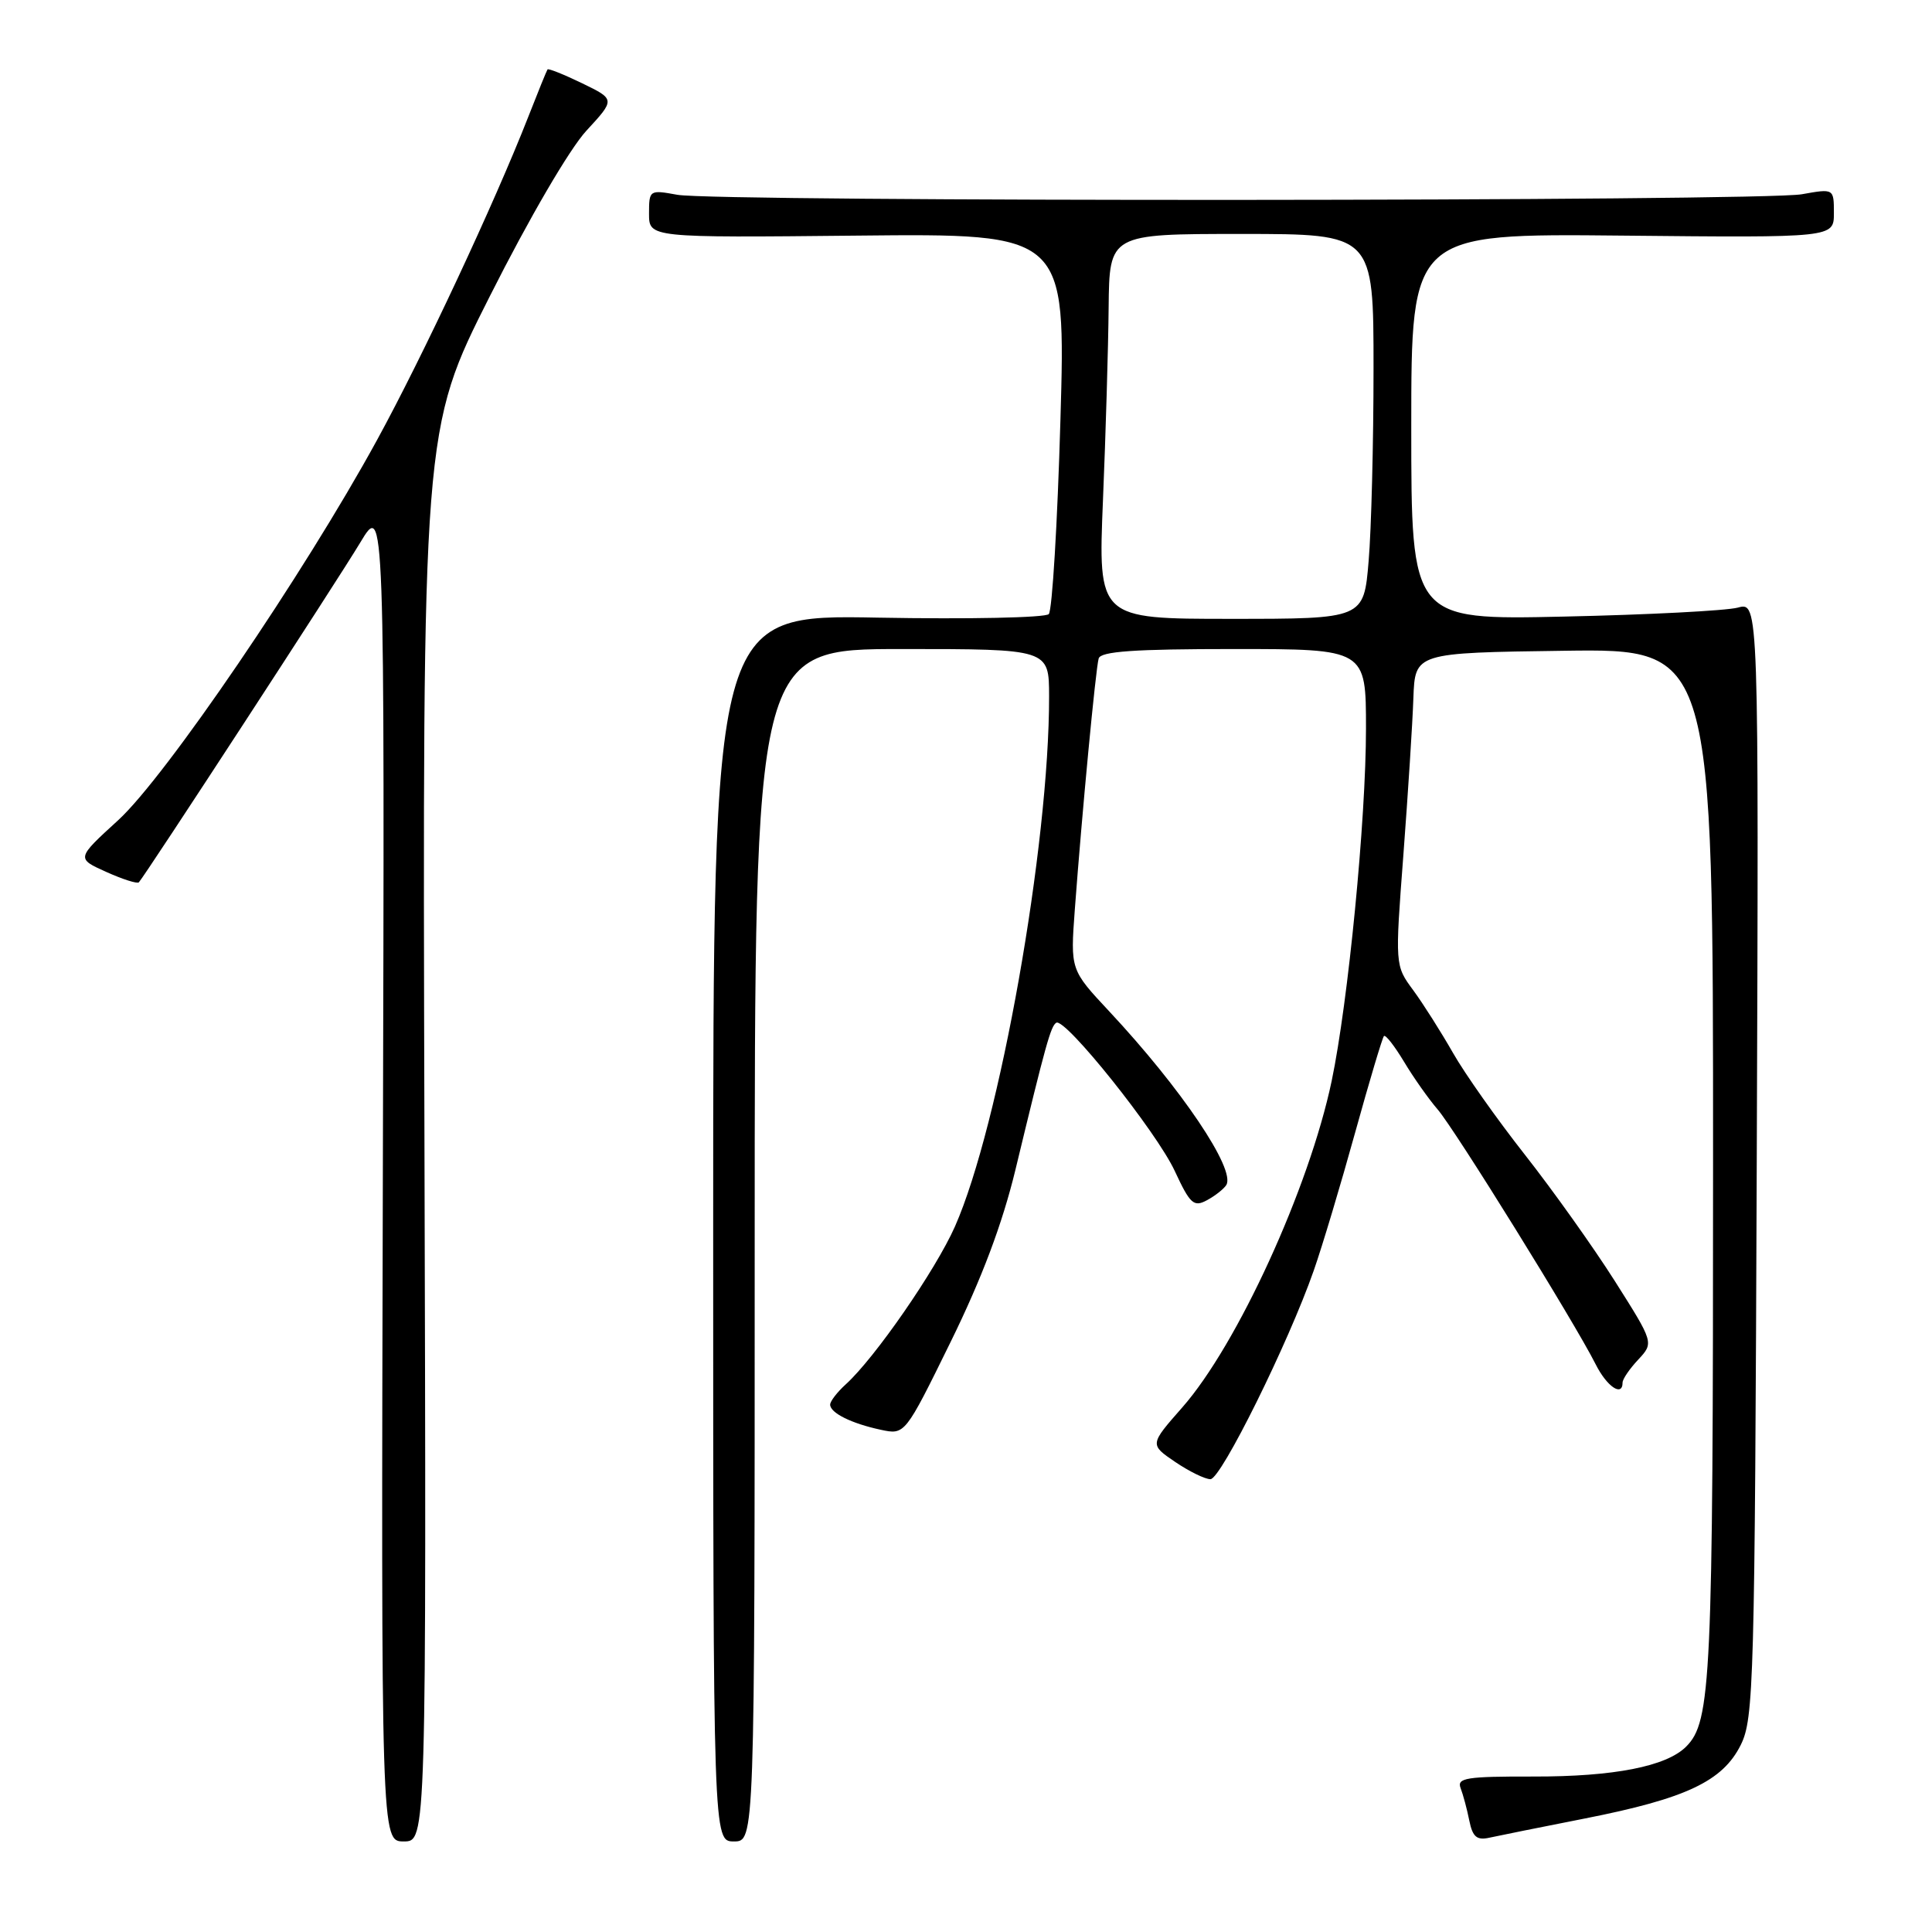 <?xml version="1.0" encoding="UTF-8" standalone="no"?>
<!DOCTYPE svg PUBLIC "-//W3C//DTD SVG 1.1//EN" "http://www.w3.org/Graphics/SVG/1.1/DTD/svg11.dtd" >
<svg xmlns="http://www.w3.org/2000/svg" xmlns:xlink="http://www.w3.org/1999/xlink" version="1.1" viewBox="0 0 256 256">
 <g >
 <path fill="currentColor"
d=" M 56.24 150.46 C 55.98 56.93 55.98 56.93 64.93 39.20 C 70.14 28.86 75.47 19.74 77.70 17.32 C 81.53 13.17 81.53 13.17 77.15 11.04 C 74.73 9.87 72.66 9.04 72.55 9.20 C 72.43 9.37 71.28 12.20 69.99 15.50 C 65.51 26.94 56.02 47.23 49.94 58.34 C 40.27 76.03 21.94 102.94 15.65 108.69 C 10.11 113.75 10.11 113.75 14.07 115.53 C 16.24 116.51 18.19 117.13 18.40 116.91 C 19.27 115.96 44.78 76.82 47.73 71.90 C 50.97 66.50 50.97 66.50 50.73 155.25 C 50.50 244.00 50.50 244.00 53.50 244.00 C 56.50 244.00 56.50 244.00 56.24 150.46 Z  M 100.00 165.00 C 100.00 86.00 100.00 86.00 119.50 86.00 C 139.00 86.00 139.00 86.00 139.01 92.25 C 139.04 112.00 132.44 149.16 126.54 162.51 C 123.98 168.29 115.91 179.96 112.06 183.44 C 110.93 184.47 110.00 185.67 110.00 186.12 C 110.00 187.22 112.82 188.62 116.70 189.45 C 119.91 190.14 119.91 190.14 125.96 177.82 C 130.10 169.39 132.81 162.18 134.55 155.00 C 138.57 138.34 139.23 135.97 139.96 135.52 C 141.13 134.80 153.27 149.99 155.67 155.18 C 157.69 159.53 158.18 159.98 159.92 159.04 C 161.00 158.46 162.16 157.55 162.49 157.02 C 163.76 154.96 156.54 144.24 146.97 134.00 C 141.83 128.50 141.83 128.50 142.42 120.50 C 143.36 107.85 145.18 88.62 145.58 87.25 C 145.85 86.31 150.30 86.00 163.47 86.00 C 181.00 86.00 181.00 86.00 181.00 96.53 C 181.00 108.63 178.64 132.80 176.45 143.25 C 173.46 157.44 163.96 178.19 156.65 186.50 C 152.33 191.41 152.33 191.41 155.71 193.71 C 157.57 194.97 159.67 196.00 160.39 196.00 C 161.79 196.00 170.73 177.94 174.08 168.35 C 175.21 165.13 177.67 156.91 179.56 150.08 C 181.45 143.26 183.17 137.50 183.38 137.28 C 183.60 137.07 184.79 138.61 186.05 140.70 C 187.30 142.79 189.30 145.62 190.49 147.00 C 192.77 149.63 208.62 175.19 211.42 180.75 C 212.91 183.73 215.00 185.15 215.00 183.19 C 215.00 182.74 215.93 181.37 217.08 180.15 C 219.15 177.92 219.15 177.92 213.95 169.71 C 211.08 165.19 205.73 157.68 202.05 153.00 C 198.37 148.32 194.08 142.25 192.52 139.50 C 190.95 136.75 188.59 133.02 187.26 131.21 C 184.84 127.93 184.84 127.93 185.96 113.21 C 186.57 105.12 187.17 95.80 187.28 92.50 C 187.50 86.50 187.50 86.50 207.25 86.23 C 227.00 85.96 227.00 85.96 226.99 154.23 C 226.99 222.73 226.74 228.12 223.42 231.44 C 220.80 234.06 213.84 235.42 203.22 235.40 C 194.29 235.38 193.01 235.58 193.54 236.94 C 193.87 237.80 194.39 239.73 194.69 241.24 C 195.13 243.41 195.69 243.88 197.37 243.50 C 198.54 243.24 204.22 242.10 210.00 240.96 C 223.40 238.32 228.26 236.03 230.66 231.21 C 232.39 227.72 232.52 223.08 232.78 153.63 C 233.05 79.76 233.05 79.76 230.28 80.51 C 228.75 80.92 218.39 81.46 207.25 81.70 C 187.00 82.15 187.00 82.15 187.00 56.54 C 187.00 30.94 187.00 30.94 215.00 31.22 C 243.00 31.50 243.00 31.50 243.00 28.24 C 243.00 24.98 243.00 24.98 238.75 25.74 C 233.46 26.69 94.90 26.76 89.75 25.81 C 86.06 25.14 86.00 25.17 86.00 28.31 C 86.00 31.50 86.00 31.50 113.61 31.22 C 141.23 30.94 141.23 30.94 140.51 55.72 C 140.12 69.35 139.42 80.89 138.97 81.37 C 138.52 81.85 128.33 82.06 116.33 81.84 C 94.50 81.43 94.50 81.43 94.50 162.72 C 94.50 244.00 94.50 244.00 97.25 244.00 C 100.00 244.00 100.00 244.00 100.00 165.00 Z  M 146.15 66.25 C 146.51 57.59 146.85 46.11 146.90 40.75 C 147.00 31.00 147.00 31.00 164.50 31.00 C 182.00 31.00 182.00 31.00 182.00 48.85 C 182.00 58.67 181.71 70.14 181.35 74.35 C 180.71 82.00 180.71 82.00 163.10 82.00 C 145.50 82.00 145.50 82.00 146.15 66.25 Z "/>
</g>
</svg>
